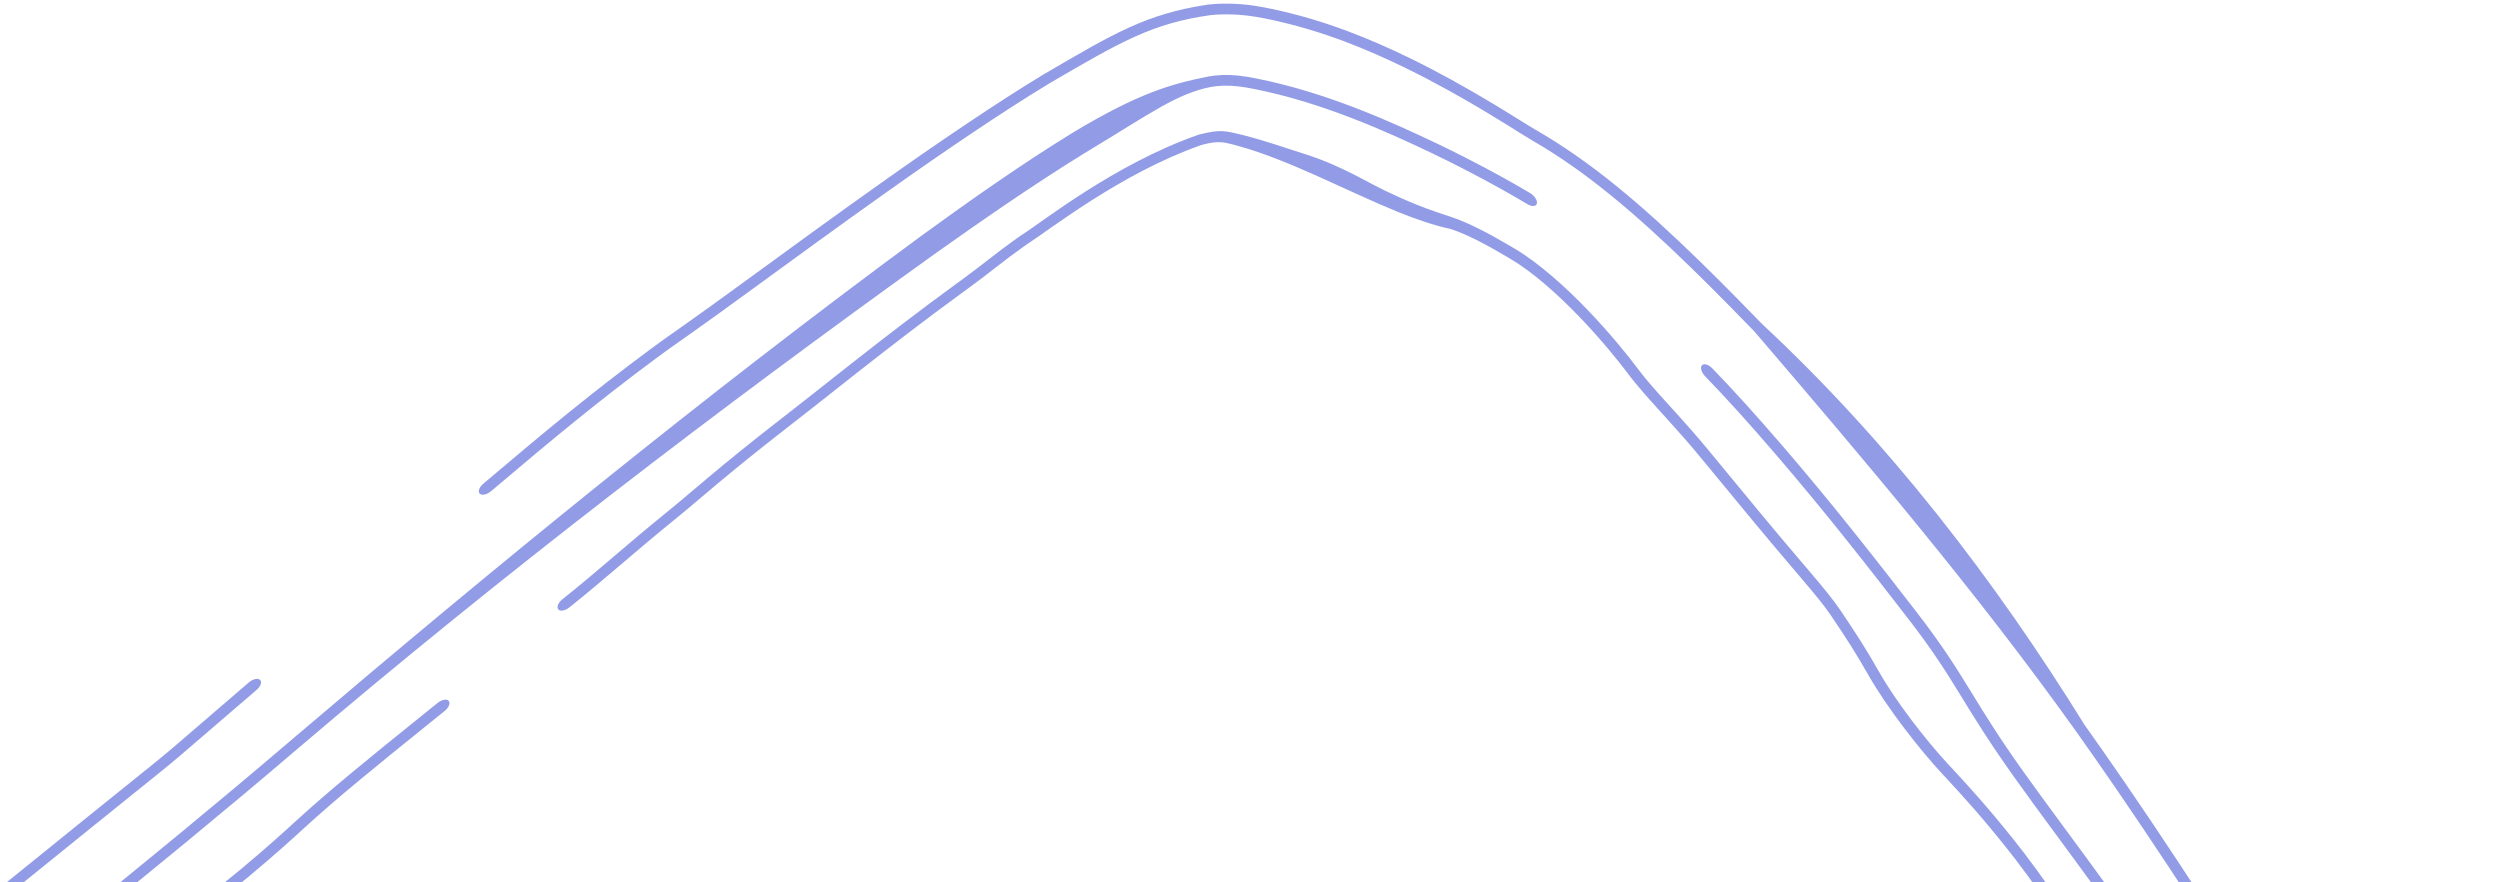 <svg width="221" height="78" viewBox="0 0 221 78" fill="none" xmlns="http://www.w3.org/2000/svg">
<path d="M-2.081 94.404C-0.062 92.817 2.235 90.602 4.308 89.131C4.337 89.11 4.366 89.09 4.395 89.069C5.244 88.466 6.127 87.875 7.194 87.161C7.33 87.07 7.469 86.977 7.611 86.882C8.877 86.034 10.428 84.99 12.517 83.535C19.53 78.649 24.489 74.103 26.033 72.689C29.121 69.859 32.605 67.038 37.347 63.216C37.778 62.869 38.227 62.508 38.684 62.14C39.055 61.841 39.493 61.759 39.665 61.956C39.837 62.153 39.677 62.553 39.306 62.852C38.859 63.213 38.419 63.567 37.999 63.906C37.997 63.907 37.995 63.909 37.993 63.91C33.221 67.757 29.815 70.514 26.8 73.278C25.221 74.724 20.142 79.378 12.956 84.385C10.846 85.855 9.276 86.913 8.004 87.765C7.865 87.858 7.729 87.949 7.597 88.037C7.594 88.039 7.591 88.041 7.588 88.043C6.514 88.762 5.667 89.329 4.855 89.905C4.838 89.917 4.821 89.93 4.804 89.942C2.707 91.429 0.46 93.608 -1.498 95.148C-1.872 95.442 -2.306 95.513 -2.466 95.308C-2.627 95.102 -2.455 94.698 -2.081 94.404ZM133.895 21.98C135.988 23.213 138.41 25.374 140.383 27.439C142.379 29.518 144.021 31.568 144.76 32.563C145.126 33.054 145.523 33.541 145.978 34.067C146.418 34.577 146.91 35.123 147.443 35.711C147.693 35.986 147.942 36.259 148.206 36.552C149.074 37.511 150.04 38.594 151.044 39.815C154.74 44.317 157.169 47.237 158.936 49.306C159.296 49.73 159.633 50.124 159.95 50.498C159.951 50.498 159.951 50.499 159.952 50.5C161.137 51.895 162.023 52.957 162.727 54C163.986 55.867 164.991 57.409 166.09 59.356C167.606 62.035 170.268 65.453 172.201 67.54C172.308 67.654 172.417 67.771 172.528 67.89C173.927 69.399 175.653 71.272 178.019 74.237C178.335 74.633 178.641 75.025 178.938 75.414C180.479 77.428 181.752 79.298 182.871 81.007C183.252 81.59 183.614 82.153 183.958 82.688C184.831 84.047 185.607 85.267 186.379 86.385C191.172 93.34 193.647 97.552 195.091 100.272C196.195 102.363 196.688 103.613 197.044 104.515C197.151 104.787 197.245 105.027 197.34 105.25C198.189 107.238 199.1 108.972 200.198 111.066C200.441 111.53 200.694 112.013 200.957 112.521C201.834 114.212 202.61 115.398 203.259 116.305C203.543 116.703 203.799 117.044 204.043 117.367C204.047 117.373 204.052 117.379 204.057 117.385C204.091 117.43 204.124 117.475 204.157 117.52C204.183 117.553 204.209 117.586 204.234 117.62C204.247 117.631 204.257 117.642 204.265 117.65C204.272 117.656 204.277 117.661 204.28 117.664C204.28 117.665 204.281 117.665 204.282 117.666C204.339 117.723 204.382 117.777 204.39 117.788C204.406 117.807 204.418 117.825 204.425 117.834C204.459 117.881 204.502 117.944 204.529 117.986C204.6 118.093 204.723 118.281 204.91 118.571C205.081 118.818 205.253 119.05 205.47 119.341C205.484 119.359 205.498 119.377 205.511 119.395C205.723 119.679 205.97 120.011 206.273 120.433C206.547 120.816 206.619 121.282 206.432 121.473C206.246 121.664 205.872 121.507 205.597 121.125C205.314 120.729 205.081 120.416 204.869 120.133C204.856 120.115 204.842 120.097 204.829 120.079C204.608 119.783 204.4 119.503 204.187 119.195C204.116 119.092 204.044 118.985 203.977 118.883C203.851 118.705 203.702 118.505 203.523 118.267C203.487 118.219 203.451 118.17 203.413 118.119C203.169 117.796 202.887 117.422 202.579 116.991C201.857 115.98 201 114.668 200.046 112.827C199.795 112.343 199.55 111.876 199.312 111.421C198.21 109.319 197.231 107.458 196.329 105.35C196.206 105.061 196.096 104.78 195.976 104.477C195.623 103.584 195.202 102.516 194.182 100.585C192.807 97.997 190.397 93.884 185.639 86.978C184.83 85.807 184.003 84.506 183.118 83.128C182.781 82.605 182.43 82.062 182.073 81.516C180.951 79.802 179.689 77.95 178.162 75.961C177.904 75.626 177.64 75.288 177.368 74.947C175.061 72.053 173.391 70.238 171.998 68.734C171.95 68.682 171.902 68.631 171.853 68.579C171.794 68.516 171.734 68.451 171.675 68.387C169.62 66.166 166.788 62.541 165.117 59.592C164.068 57.736 163.106 56.262 161.857 54.41C161.246 53.505 160.49 52.599 159.333 51.233C159.005 50.847 158.645 50.424 158.25 49.959C156.456 47.857 153.997 44.902 150.271 40.365C149.302 39.188 148.382 38.156 147.523 37.206C147.254 36.908 146.997 36.626 146.736 36.338C146.236 35.787 145.748 35.247 145.296 34.726C144.769 34.12 144.283 33.532 143.842 32.939C143.157 32.02 141.576 30.047 139.647 28.039C137.712 26.017 135.48 24.05 133.66 22.969C133.471 22.856 133.282 22.744 133.09 22.63C131.45 21.661 129.753 20.741 128.243 20.244C126.772 19.928 125.216 19.398 123.575 18.734C119.033 16.878 114.032 14.178 109.594 12.941C108.647 12.671 108.328 12.605 107.936 12.574C107.55 12.546 107.033 12.601 106.412 12.762C106.34 12.781 106.276 12.798 106.204 12.818C99.093 15.303 92.659 20.41 90.835 21.559C90.742 21.625 90.657 21.685 90.581 21.739C90.512 21.787 90.45 21.831 90.395 21.87C89.622 22.415 88.88 22.981 88.187 23.52C88.148 23.55 88.109 23.581 88.07 23.611C87.301 24.207 86.509 24.823 85.527 25.536C85.378 25.644 85.23 25.752 85.081 25.86C81.677 28.345 78.898 30.497 76.486 32.384C76.03 32.742 75.581 33.094 75.139 33.442C75.138 33.443 75.136 33.444 75.135 33.445C73.203 34.967 71.508 36.315 69.863 37.589C66.893 39.89 64.899 41.527 63.389 42.791C62.914 43.189 62.473 43.561 62.056 43.914C61.157 44.674 60.391 45.325 59.562 45.995C58.024 47.238 56.613 48.437 55.258 49.591C55.136 49.695 55.014 49.798 54.892 49.902C53.393 51.177 51.939 52.413 50.329 53.697C49.961 53.991 49.523 54.069 49.352 53.871C49.182 53.673 49.344 53.273 49.712 52.98C51.276 51.732 52.693 50.528 54.194 49.251C54.316 49.147 54.439 49.042 54.562 48.937C55.914 47.785 57.354 46.564 58.92 45.298C59.718 44.653 60.448 44.034 61.323 43.293C61.746 42.935 62.199 42.552 62.702 42.131C64.231 40.849 66.256 39.187 69.257 36.862C70.883 35.603 72.56 34.27 74.49 32.749C74.936 32.398 75.39 32.041 75.853 31.678C78.277 29.779 81.082 27.608 84.522 25.097C84.664 24.993 84.806 24.89 84.948 24.787C85.882 24.11 86.627 23.53 87.4 22.93C87.443 22.897 87.485 22.864 87.528 22.831C88.219 22.294 88.999 21.696 89.819 21.119C89.936 21.037 90.085 20.932 90.262 20.808C92.128 19.642 98.471 14.534 105.94 11.911C105.961 11.905 105.981 11.9 106.002 11.894C107.949 11.415 108.223 11.557 109.839 11.928C112.068 12.503 113.72 13.11 115.154 13.552C117.071 14.156 118.476 14.818 119.612 15.391C119.827 15.5 120.035 15.607 120.228 15.708C121.07 16.15 121.733 16.516 122.422 16.845C123.063 17.15 123.656 17.424 124.231 17.675C125.519 18.237 126.698 18.665 128.09 19.113C129.795 19.66 131.685 20.679 133.317 21.639C133.32 21.64 133.322 21.642 133.325 21.643C133.517 21.756 133.708 21.869 133.895 21.98ZM210.422 125.883C210.669 126.292 210.685 126.728 210.462 126.863C210.238 126.997 209.859 126.778 209.612 126.369C209.026 125.397 208.443 124.43 207.857 123.458C207.612 123.051 207.594 122.614 207.818 122.479C208.042 122.345 208.422 122.565 208.667 122.972C209.253 123.943 209.836 124.911 210.422 125.883ZM135.256 17.065C135.667 17.315 135.93 17.733 135.858 18.001C135.784 18.268 135.395 18.278 134.997 18.035C134.78 17.903 134.434 17.698 133.953 17.419C132.535 16.601 130.013 15.191 126.743 13.617C122.443 11.56 116.838 9.046 110.824 7.857C110.335 7.761 109.867 7.68 109.413 7.629C108.543 7.532 107.811 7.565 107.089 7.676C104.001 8.276 101.692 10.039 95.921 13.511C91.398 16.298 87.009 19.342 82.598 22.468C63.354 36.278 44.4 50.773 26.307 66.189C19.899 71.668 13.395 76.986 6.84 82.289C1.37 86.712 -8.929 94.465 -11.313 96.34C-11.687 96.634 -12.121 96.706 -12.282 96.5C-12.442 96.295 -12.269 95.89 -11.896 95.596C-9.528 93.734 0.737 86.008 6.187 81.601C12.729 76.308 19.222 71 25.617 65.532C43.736 50.094 62.243 34.977 81.424 20.863C85.832 17.661 90.232 14.559 94.854 11.713C100.723 8.192 103.538 7.427 106.842 6.756C107.628 6.625 108.472 6.578 109.421 6.677C109.959 6.732 110.5 6.826 111.047 6.934C117.261 8.169 122.939 10.736 127.251 12.795C130.349 14.286 132.761 15.622 134.16 16.423C134.655 16.706 135.03 16.928 135.256 17.065ZM151.37 32.565C155.094 36.39 160.02 42.171 164.137 47.35C166.147 49.868 167.987 52.248 169.454 54.144C171.725 57.083 172.968 59.086 174.187 61.069C174.2 61.09 174.214 61.112 174.227 61.133C175.443 63.118 176.654 65.102 178.842 68.174C179.844 69.582 181.05 71.224 182.359 73.001C183.918 75.12 185.621 77.433 187.313 79.772C187.315 79.775 187.318 79.778 187.32 79.782C190.415 84.057 193.885 88.178 195.964 91.445C203.192 102.832 207.007 110.233 208.816 114.056C211.961 120.751 217.214 127.285 220.254 134.239C220.484 135.075 219.129 134.27 218.495 132.871C218.47 132.821 218.446 132.772 218.422 132.722C218.188 132.248 217.981 131.835 217.668 131.268C217.196 130.462 216.826 129.866 216.49 129.327C215.604 127.911 209.61 117.996 207.853 114.259C206.135 110.631 201.446 103.985 194.19 92.553C192.154 89.355 189.709 84.701 186.601 80.405C186.593 80.393 186.585 80.382 186.576 80.37C184.884 78.03 183.164 75.694 181.585 73.547C180.287 71.783 179.084 70.146 178.079 68.733C175.817 65.557 174.554 63.488 173.323 61.481C173.311 61.461 173.299 61.442 173.287 61.422C172.081 59.462 170.897 57.557 168.715 54.733C167.219 52.799 165.361 50.398 163.344 47.873C159.251 42.729 154.411 37.047 150.735 33.268C150.404 32.926 150.273 32.489 150.449 32.294C150.623 32.099 151.036 32.22 151.37 32.565ZM155.731 28.606C167.024 39.11 176.369 51.329 184.263 64.06C185.301 65.519 186.519 67.257 187.819 69.15C189.345 71.372 190.98 73.804 192.59 76.244C192.623 76.296 192.656 76.347 192.69 76.398C195.641 80.871 198.495 85.347 200.542 88.564C207.81 100.014 212.05 107.192 213.862 111.022C215.541 114.595 216.114 115.516 216.967 116.885C216.99 116.923 217.013 116.96 217.036 116.997C217.038 116.999 217.041 117.001 217.043 117.004C217.082 117.044 217.113 117.079 217.128 117.098C217.159 117.136 217.182 117.168 217.19 117.18C217.21 117.208 217.226 117.233 217.231 117.241C217.254 117.276 217.279 117.317 217.295 117.343C217.443 117.588 217.897 118.368 218.24 118.991C218.593 119.629 218.825 120.098 219.068 120.593C219.093 120.644 219.117 120.694 219.142 120.744C219.36 121.19 219.597 121.674 219.957 122.363C220.176 122.783 220.151 123.195 219.901 123.282C219.652 123.371 219.271 123.1 219.052 122.681C218.674 121.956 218.423 121.443 218.202 120.993C218.178 120.943 218.154 120.893 218.129 120.843C217.897 120.369 217.69 119.956 217.378 119.39C216.906 118.58 216.538 117.987 216.203 117.449C215.32 116.031 214.658 114.966 212.901 111.224C211.18 107.591 207.059 100.596 199.753 89.083C197.704 85.863 194.85 81.388 191.906 76.926C191.872 76.873 191.837 76.821 191.802 76.769C190.195 74.334 188.566 71.908 187.047 69.695C185.75 67.806 184.536 66.072 183.501 64.619C174.692 52.29 165.11 41.01 155.098 29.311C154.401 28.59 153.72 27.891 153.062 27.223C151.848 25.988 150.685 24.827 149.562 23.733C144.45 18.761 140.145 15.123 135.459 12.42C134.592 11.925 132.602 10.595 129.661 8.901C129.136 8.598 128.583 8.285 127.994 7.96C126.854 7.331 125.587 6.659 124.18 5.974C121.006 4.441 117.109 2.758 112.306 1.731C111.896 1.645 111.446 1.556 110.956 1.478C109.65 1.264 108.257 1.213 107.041 1.334C101.846 2.055 99.015 3.719 92.735 7.389C88.669 9.848 83.432 13.4 78.515 16.888C74.24 19.915 70.119 22.929 67.22 25.042C64.109 27.313 62.325 28.594 61.083 29.47C60.733 29.717 60.422 29.935 60.137 30.136C59.381 30.669 58.832 31.055 58.088 31.607C52.758 35.57 49.217 38.507 43.418 43.414C43.053 43.723 42.602 43.826 42.413 43.643C42.223 43.462 42.361 43.066 42.727 42.756C48.538 37.839 52.133 34.856 57.541 30.836C58.316 30.261 58.909 29.844 59.678 29.302C59.959 29.104 60.258 28.894 60.59 28.659C61.81 27.8 63.583 26.526 66.677 24.268C69.57 22.159 73.685 19.15 77.956 16.125C82.88 12.632 88.129 9.071 92.223 6.594C98.508 2.926 101.297 1.244 106.738 0.411C108.022 0.266 109.523 0.295 110.931 0.515C111.523 0.604 112.056 0.71 112.529 0.81C117.389 1.852 121.312 3.541 124.499 5.074C125.926 5.767 127.203 6.442 128.352 7.074C128.998 7.43 129.6 7.77 130.161 8.094C133.082 9.779 134.924 11.009 135.67 11.43C140.585 14.24 145.113 18.077 150.291 23.122C151.407 24.21 152.554 25.356 153.743 26.566C154.388 27.221 155.053 27.904 155.731 28.606ZM21.992 60.331C22.354 60.022 22.8 59.921 22.99 60.102C23.18 60.284 23.042 60.681 22.681 60.99C20.764 62.628 19.415 63.793 18.34 64.722C16.375 66.42 15.406 67.257 13.944 68.432C10.144 71.485 6.488 74.439 3.199 77.1C-2.269 81.523 -6.721 85.13 -9.106 87.006C-9.48 87.299 -9.913 87.371 -10.074 87.165C-10.235 86.96 -10.062 86.555 -9.689 86.262C-7.32 84.399 -2.902 80.82 2.547 76.412C5.84 73.749 9.507 70.783 13.331 67.711C14.75 66.571 15.665 65.781 17.586 64.121C18.66 63.193 20.026 62.012 21.992 60.331Z" fill="#929CE6"/>
</svg>
